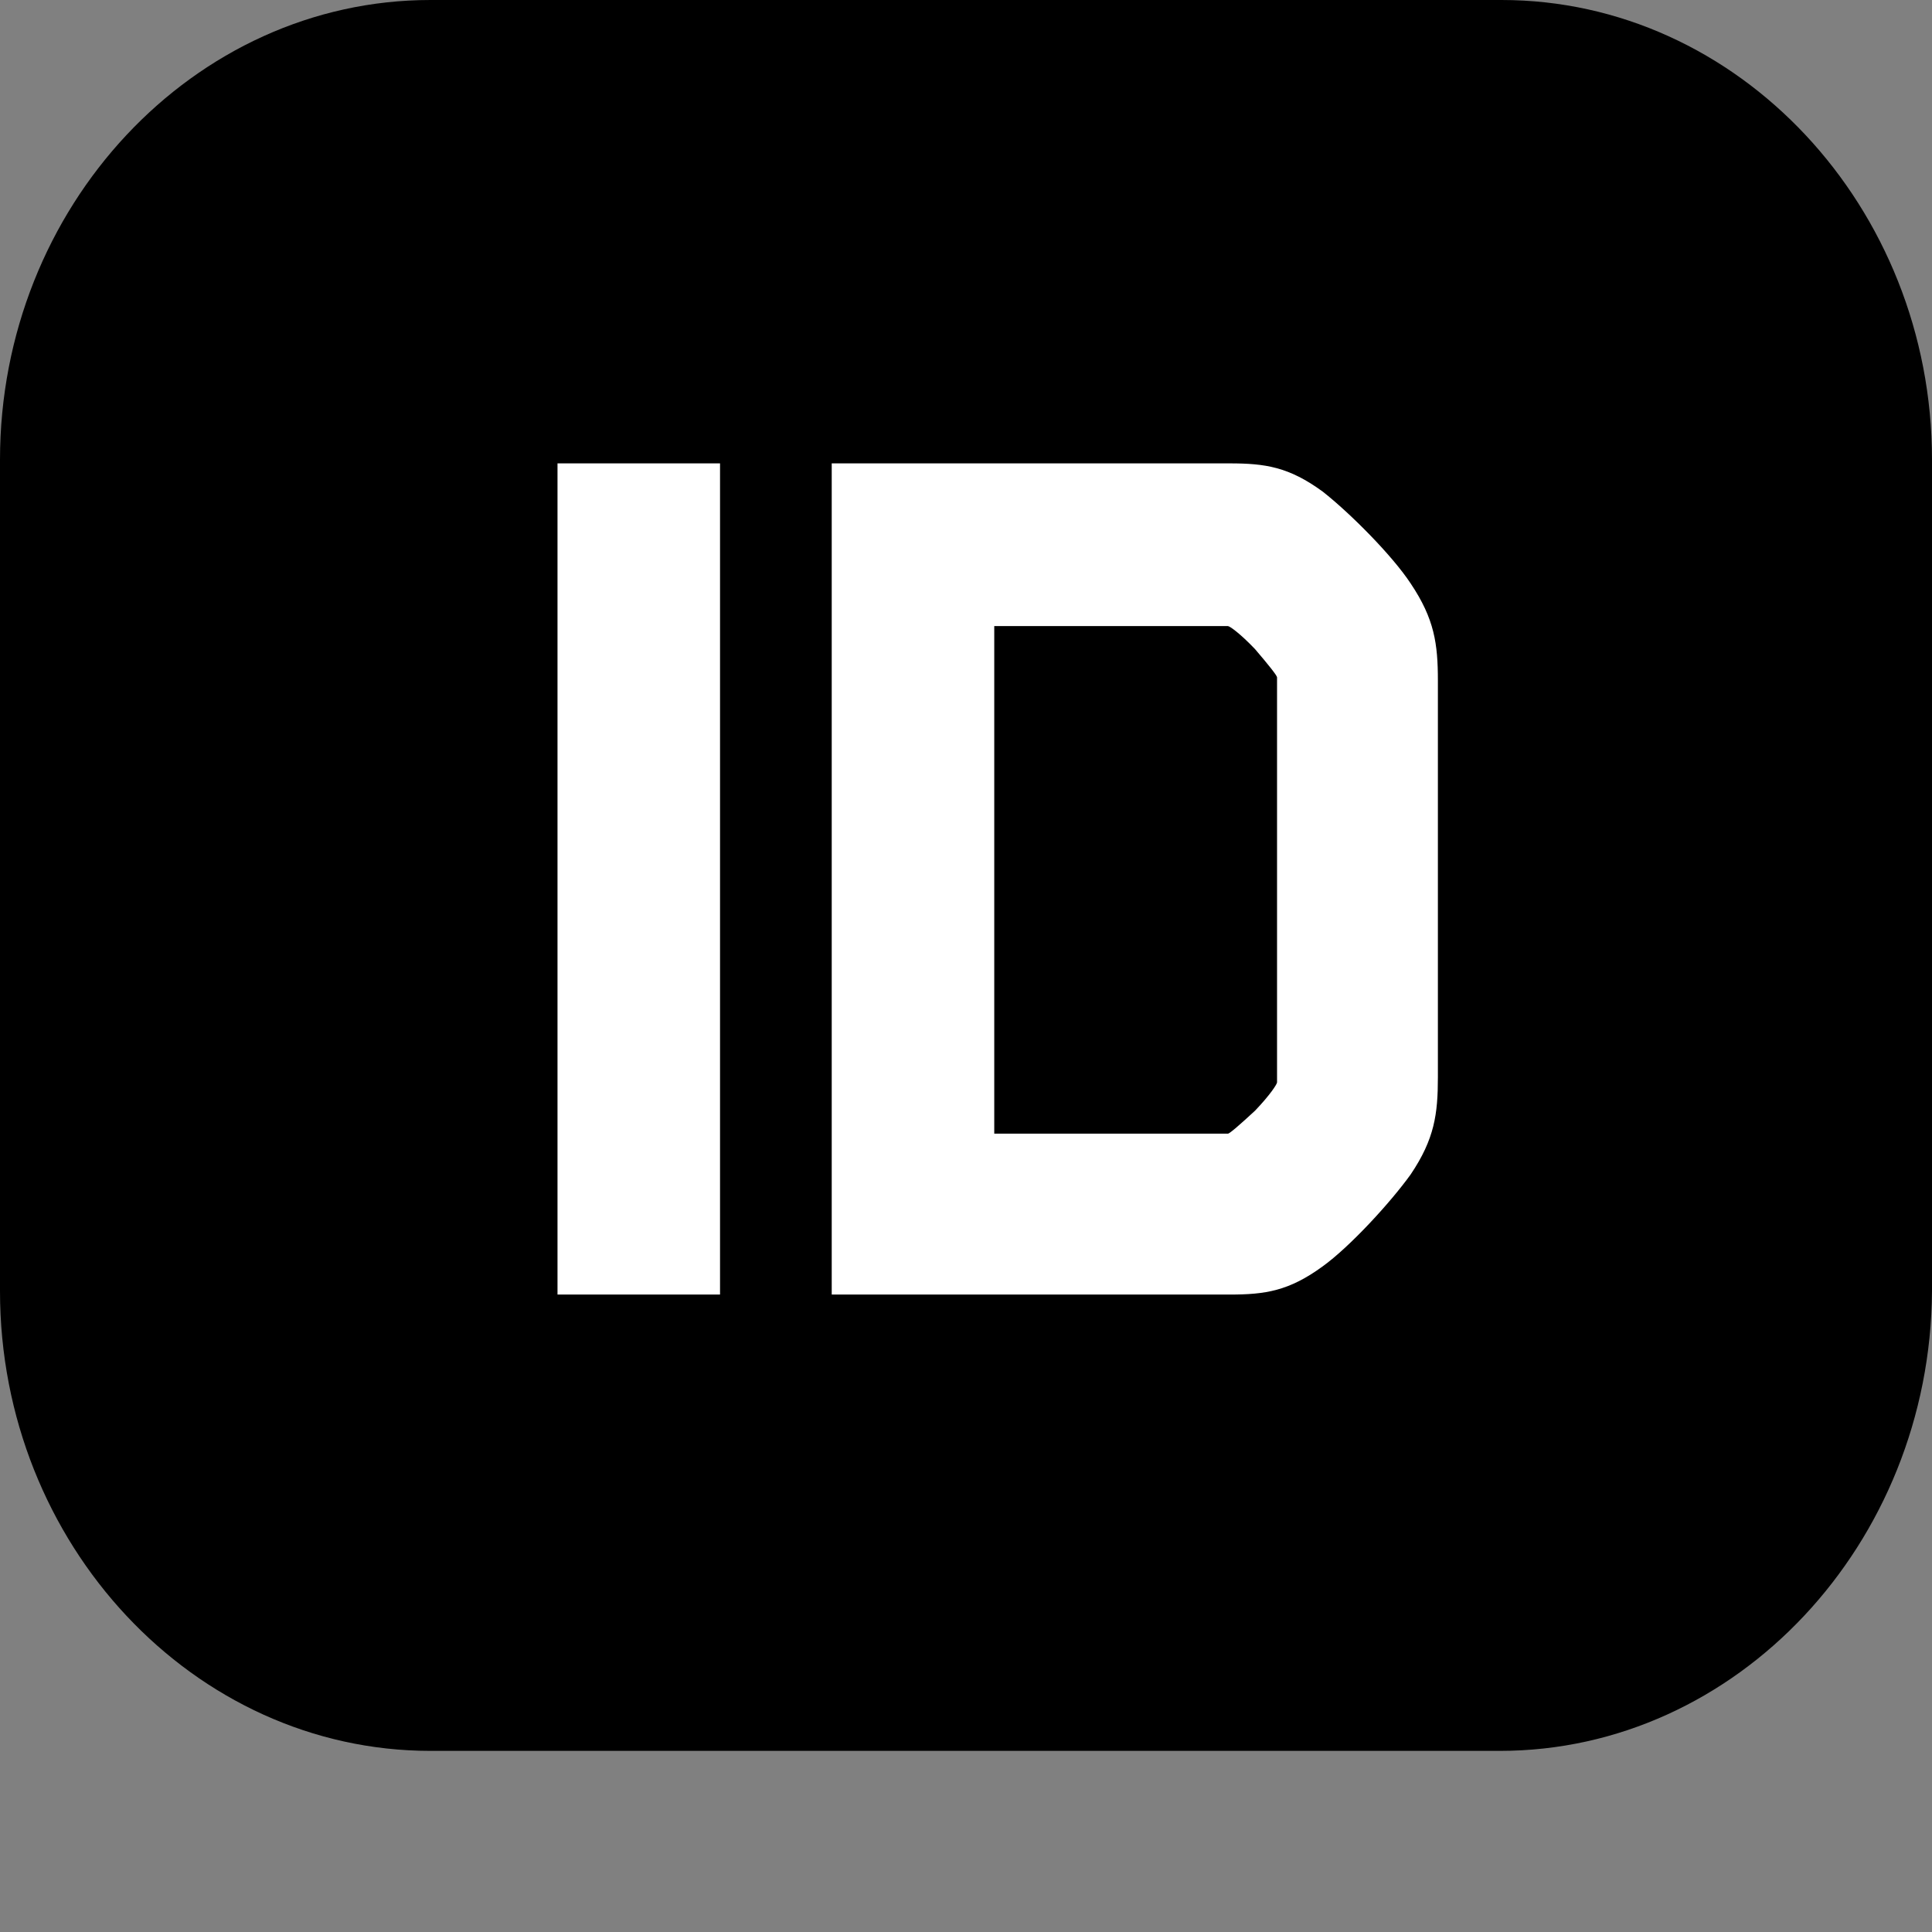<svg xmlns="http://www.w3.org/2000/svg" width="32" height="32"><rect width="100%" height="100%" fill="#808080" stroke="none"/><path d="M24.843 29H7.13C3.21 29 0 25.573 0 21.384V7.616C0 3.427 3.208 0 7.13 0h17.74C28.793 0 32 3.427 32 7.616v13.768C31.973 25.573 28.764 29 24.843 29z" fill="#000"/><path d="M9.234 7.675h2.692v13.767H9.234V7.675zm14.582 3.603v6.561c0 .616-.056 1.026-.45 1.612-.336.468-1.009 1.2-1.457 1.523-.561.41-.954.468-1.543.468h-6.59V7.675h6.59c.59 0 .982.058 1.543.468.448.352 1.15 1.055 1.458 1.524.392.586.449.996.449 1.61zm-2.664-.059c0-.029-.14-.205-.365-.468-.252-.264-.42-.381-.449-.381h-3.87v8.407h3.87c.028 0 .197-.147.45-.381.252-.264.364-.44.364-.469V11.22z" fill="#fff"/></svg>